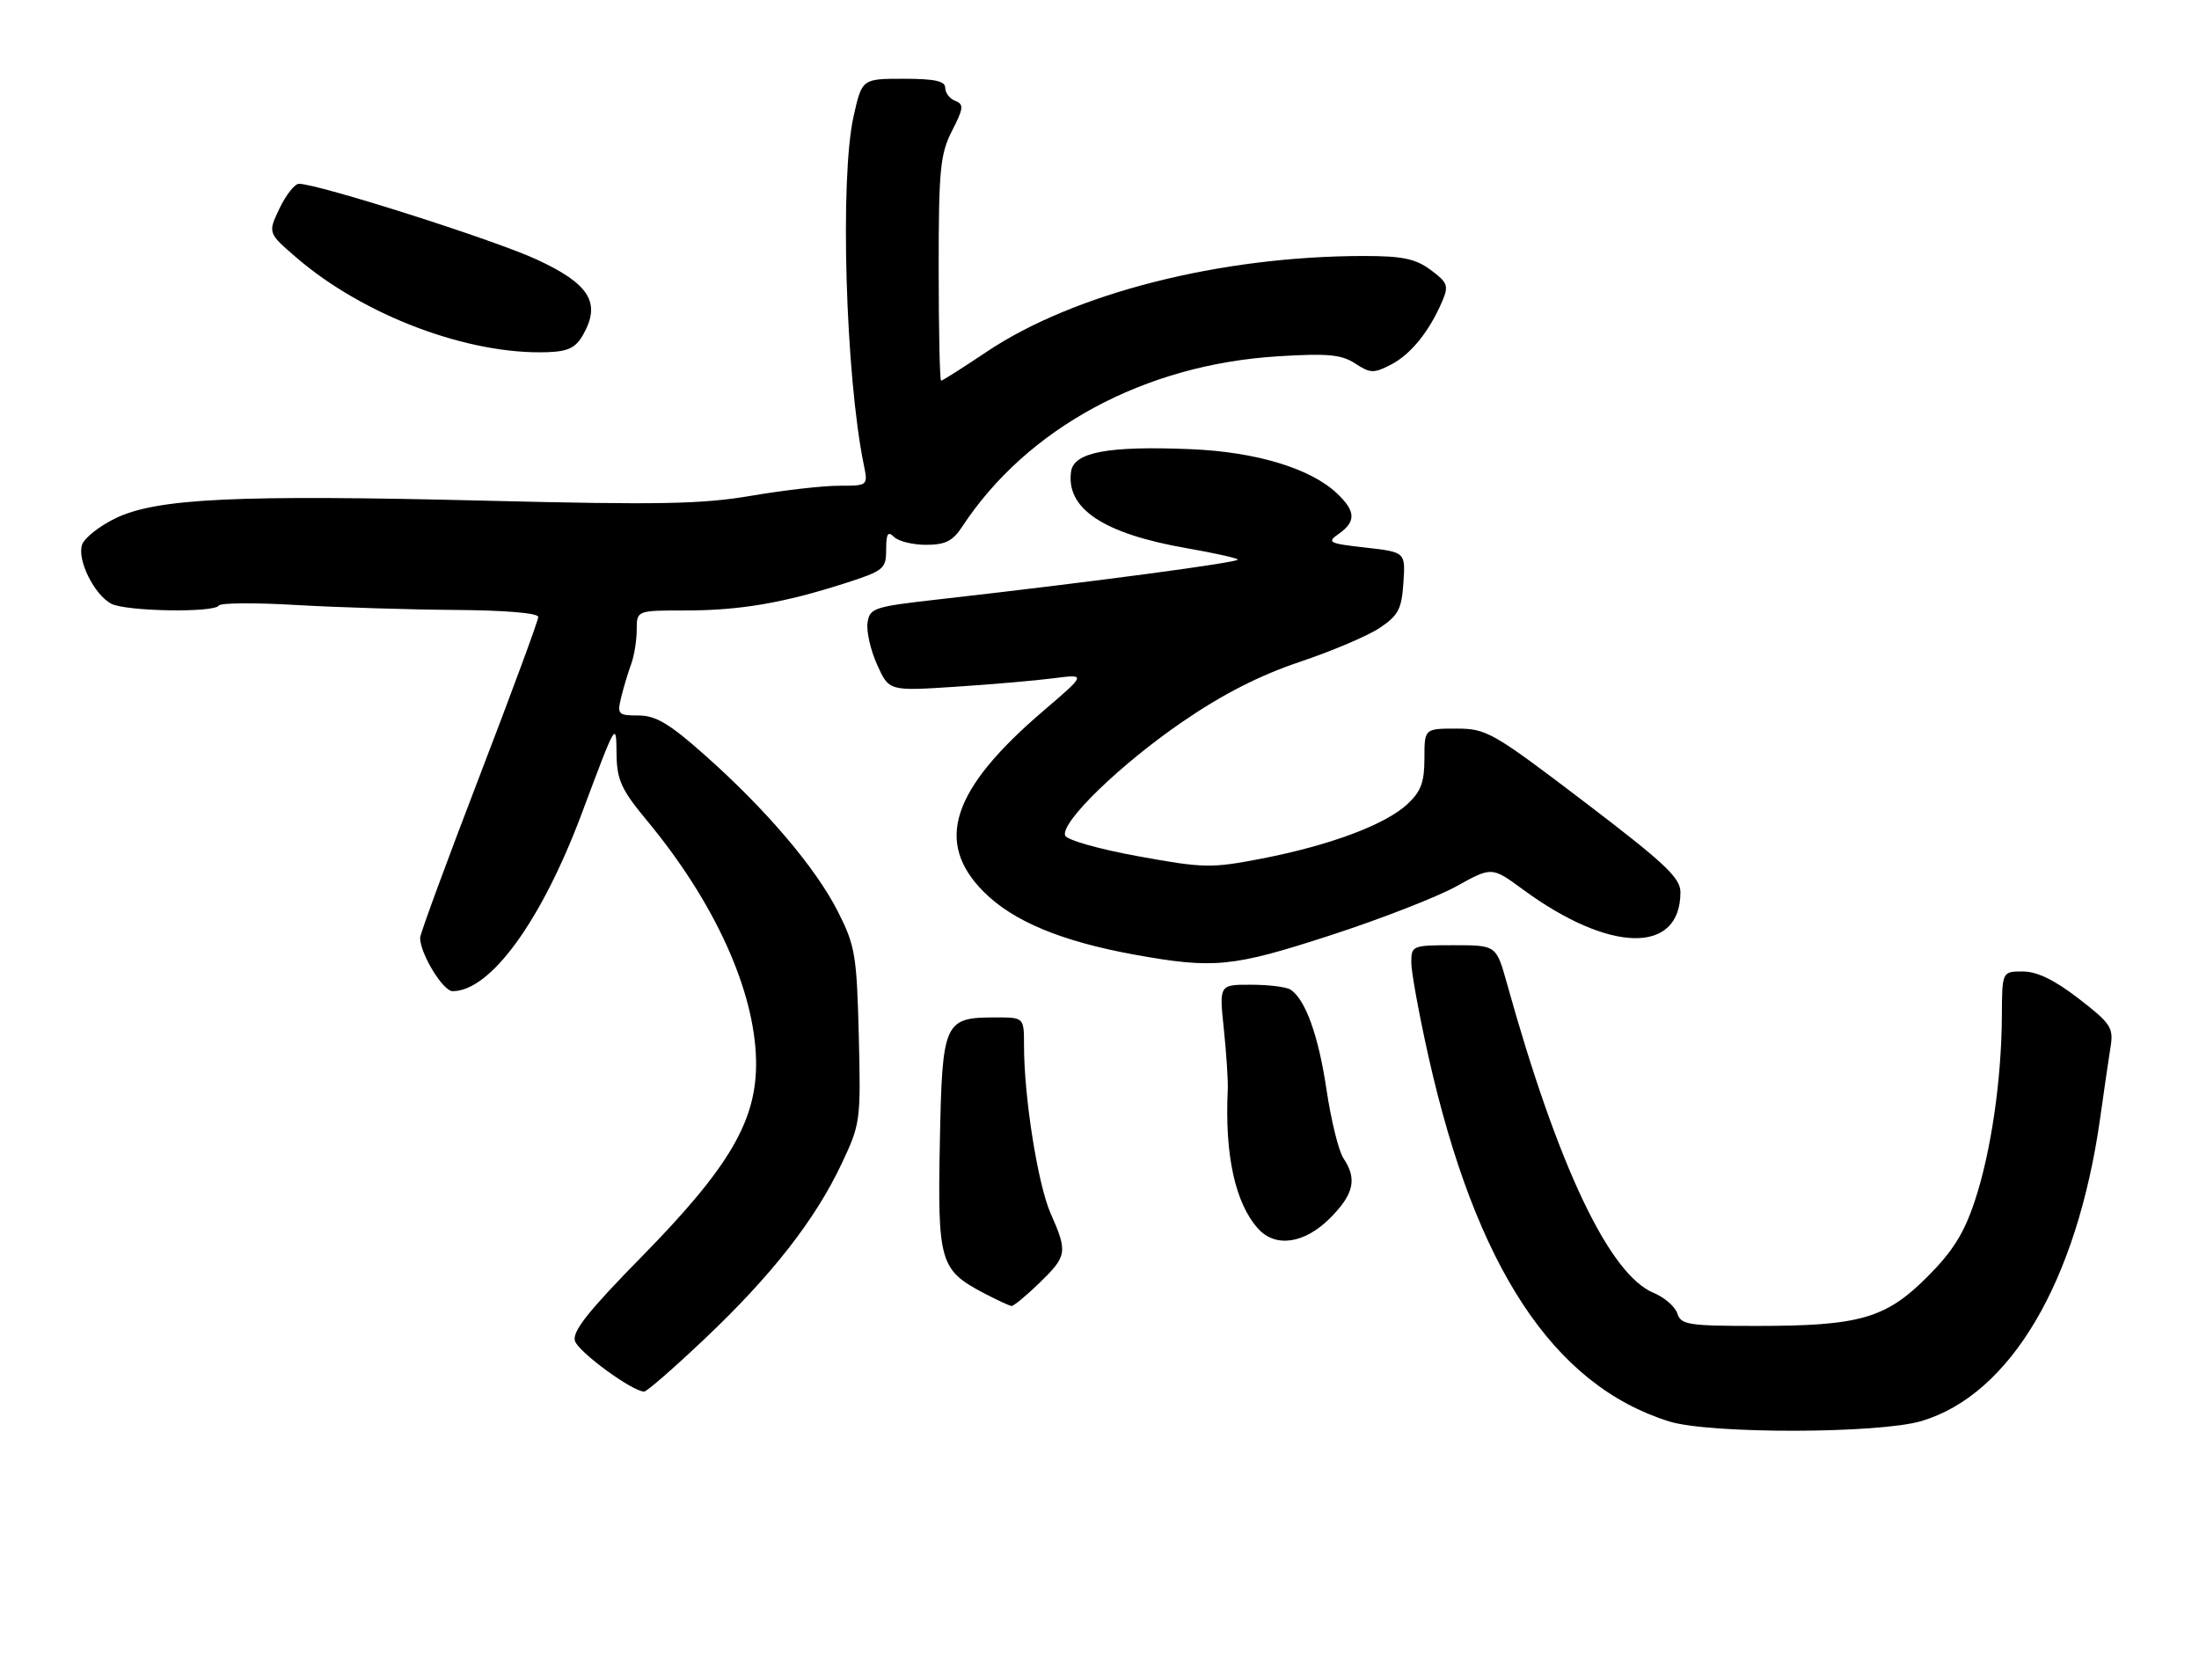 <?xml version="1.0" encoding="UTF-8" standalone="no"?>
<!DOCTYPE svg PUBLIC "-//W3C//DTD SVG 1.1//EN" "http://www.w3.org/Graphics/SVG/1.1/DTD/svg11.dtd" >
<svg xmlns="http://www.w3.org/2000/svg" xmlns:xlink="http://www.w3.org/1999/xlink" version="1.1" viewBox="0 0 335 256">
 <g >
 <path fill="currentColor"
d=" M 292.72 216.49 C 306.28 212.46 316.44 195.23 319.95 170.29 C 320.55 166.00 321.27 161.10 321.54 159.39 C 321.99 156.58 321.52 155.87 316.68 152.14 C 312.99 149.29 310.33 148.00 308.16 148.00 C 305.00 148.00 305.00 148.00 304.97 154.75 C 304.92 164.52 303.31 175.55 300.84 182.97 C 299.20 187.91 297.48 190.65 293.59 194.54 C 287.27 200.86 283.30 202.00 267.62 202.00 C 257.23 202.00 256.08 201.82 255.53 200.11 C 255.20 199.07 253.58 197.65 251.92 196.97 C 245.15 194.16 237.30 177.60 229.55 149.75 C 227.94 144.00 227.94 144.00 221.47 144.00 C 215.15 144.00 215.00 144.06 215.00 146.63 C 215.00 148.08 216.17 154.49 217.60 160.88 C 224.83 193.13 236.63 211.03 254.29 216.55 C 260.44 218.47 286.18 218.43 292.72 216.49 Z  M 107.42 203.90 C 117.56 194.30 124.20 185.81 128.22 177.28 C 131.08 171.23 131.15 170.72 130.83 157.78 C 130.52 145.51 130.28 144.07 127.65 138.88 C 124.27 132.21 116.73 123.34 107.37 115.03 C 101.98 110.24 99.90 109.00 97.27 109.00 C 94.17 109.00 94.00 108.83 94.63 106.25 C 94.99 104.74 95.68 102.46 96.15 101.18 C 96.62 99.91 97.00 97.55 97.00 95.93 C 97.00 93.00 97.00 93.00 104.45 93.00 C 112.72 93.00 119.38 91.86 128.75 88.85 C 134.65 86.95 135.00 86.66 135.00 83.72 C 135.00 81.29 135.27 80.87 136.20 81.80 C 136.86 82.46 139.06 83.00 141.08 83.00 C 143.99 83.00 145.15 82.43 146.56 80.27 C 156.44 65.20 174.35 55.52 194.71 54.28 C 202.28 53.81 204.36 54.01 206.46 55.38 C 208.76 56.89 209.29 56.90 211.92 55.54 C 214.92 53.99 217.75 50.49 219.72 45.88 C 220.72 43.53 220.54 43.04 217.96 41.13 C 215.64 39.41 213.66 39.00 207.79 39.00 C 185.92 39.01 163.61 44.68 150.30 53.60 C 146.69 56.02 143.57 58.00 143.37 58.00 C 143.17 58.00 143.00 50.33 143.00 40.96 C 143.00 25.81 143.23 23.48 145.03 19.94 C 146.80 16.48 146.86 15.88 145.53 15.37 C 144.69 15.05 144.00 14.16 144.00 13.39 C 144.00 12.35 142.41 12.00 137.66 12.00 C 131.32 12.00 131.32 12.00 130.03 17.75 C 127.93 27.14 128.81 57.20 131.58 70.75 C 132.25 74.00 132.25 74.00 127.80 74.00 C 125.35 74.00 119.34 74.69 114.43 75.53 C 106.96 76.81 100.35 76.93 74.07 76.28 C 36.05 75.34 23.88 75.91 17.59 78.96 C 15.12 80.15 12.82 81.98 12.49 83.02 C 11.75 85.35 14.36 90.59 16.94 91.97 C 19.15 93.15 32.65 93.38 33.34 92.25 C 33.60 91.84 38.91 91.80 45.15 92.17 C 51.39 92.53 62.24 92.87 69.25 92.92 C 76.91 92.97 82.00 93.39 82.00 93.99 C 82.00 94.53 77.95 105.51 73.00 118.39 C 68.05 131.27 64.00 142.29 64.00 142.87 C 64.00 145.28 67.48 151.00 68.95 151.00 C 74.71 151.00 82.47 140.33 88.60 124.00 C 93.98 109.65 93.86 109.87 93.93 115.01 C 93.99 118.84 94.68 120.34 98.56 125.01 C 108.87 137.43 114.99 150.90 115.18 161.59 C 115.34 170.65 111.19 177.76 97.75 191.46 C 89.59 199.77 87.14 202.87 87.59 204.29 C 88.13 205.99 96.35 212.00 98.13 212.00 C 98.54 212.00 102.72 208.36 107.42 203.90 Z  M 158.35 195.45 C 162.57 191.35 162.67 190.76 160.06 184.87 C 158.11 180.45 156.00 167.18 156.00 159.28 C 156.00 155.00 156.00 155.00 151.69 155.00 C 143.81 155.00 143.54 155.60 143.18 173.99 C 142.82 192.18 143.19 193.47 149.76 196.94 C 151.82 198.02 153.77 198.93 154.10 198.96 C 154.42 198.98 156.34 197.40 158.35 195.45 Z  M 202.60 185.60 C 206.25 181.95 206.78 179.61 204.67 176.47 C 203.94 175.39 202.78 170.69 202.09 166.04 C 200.87 157.81 198.88 152.26 196.61 150.77 C 196.00 150.36 193.30 150.02 190.61 150.02 C 185.73 150.00 185.73 150.00 186.44 156.75 C 186.83 160.46 187.10 164.62 187.04 166.00 C 186.56 175.97 188.17 183.32 191.68 187.20 C 194.32 190.11 198.73 189.47 202.60 185.60 Z  M 202.65 142.50 C 210.27 140.03 218.92 136.66 221.88 135.02 C 227.27 132.03 227.27 132.03 232.01 135.51 C 245.25 145.23 256.00 145.42 256.00 135.93 C 256.00 133.72 253.66 131.53 241.35 122.15 C 227.35 111.50 226.47 111.00 221.85 111.00 C 217.00 111.00 217.00 111.00 217.00 115.55 C 217.00 119.17 216.47 120.59 214.39 122.52 C 211.02 125.64 202.65 128.77 192.28 130.79 C 184.51 132.29 183.47 132.28 173.36 130.44 C 167.40 129.36 162.48 127.96 162.26 127.28 C 161.59 125.25 170.68 116.44 180.14 109.96 C 186.30 105.74 191.87 102.90 198.02 100.83 C 202.92 99.19 208.42 96.85 210.22 95.64 C 213.03 93.75 213.54 92.77 213.80 88.77 C 214.11 84.11 214.11 84.11 208.02 83.42 C 202.39 82.79 202.09 82.63 203.97 81.31 C 206.62 79.45 206.53 77.85 203.64 75.13 C 199.60 71.34 191.33 68.84 181.40 68.43 C 168.83 67.91 163.60 68.88 163.17 71.83 C 162.36 77.50 168.11 81.31 180.81 83.52 C 184.84 84.22 188.33 84.99 188.57 85.24 C 188.99 85.65 166.39 88.67 143.00 91.31 C 133.08 92.43 132.48 92.63 132.16 94.89 C 131.98 96.21 132.63 99.08 133.63 101.28 C 135.43 105.28 135.43 105.28 145.46 104.63 C 150.98 104.27 157.75 103.69 160.50 103.33 C 165.50 102.69 165.50 102.69 158.97 108.28 C 144.95 120.26 142.31 128.31 149.89 135.89 C 154.36 140.36 161.73 143.42 172.86 145.44 C 184.92 147.62 187.75 147.34 202.65 142.50 Z  M 88.87 50.93 C 91.58 46.09 89.78 43.23 81.71 39.51 C 75.23 36.52 48.44 28.00 45.54 28.00 C 44.90 28.00 43.57 29.69 42.58 31.75 C 40.80 35.49 40.80 35.49 45.15 39.24 C 55.42 48.09 71.41 54.10 83.47 53.65 C 86.61 53.53 87.74 52.96 88.87 50.93 Z "/>
</g>
</svg>